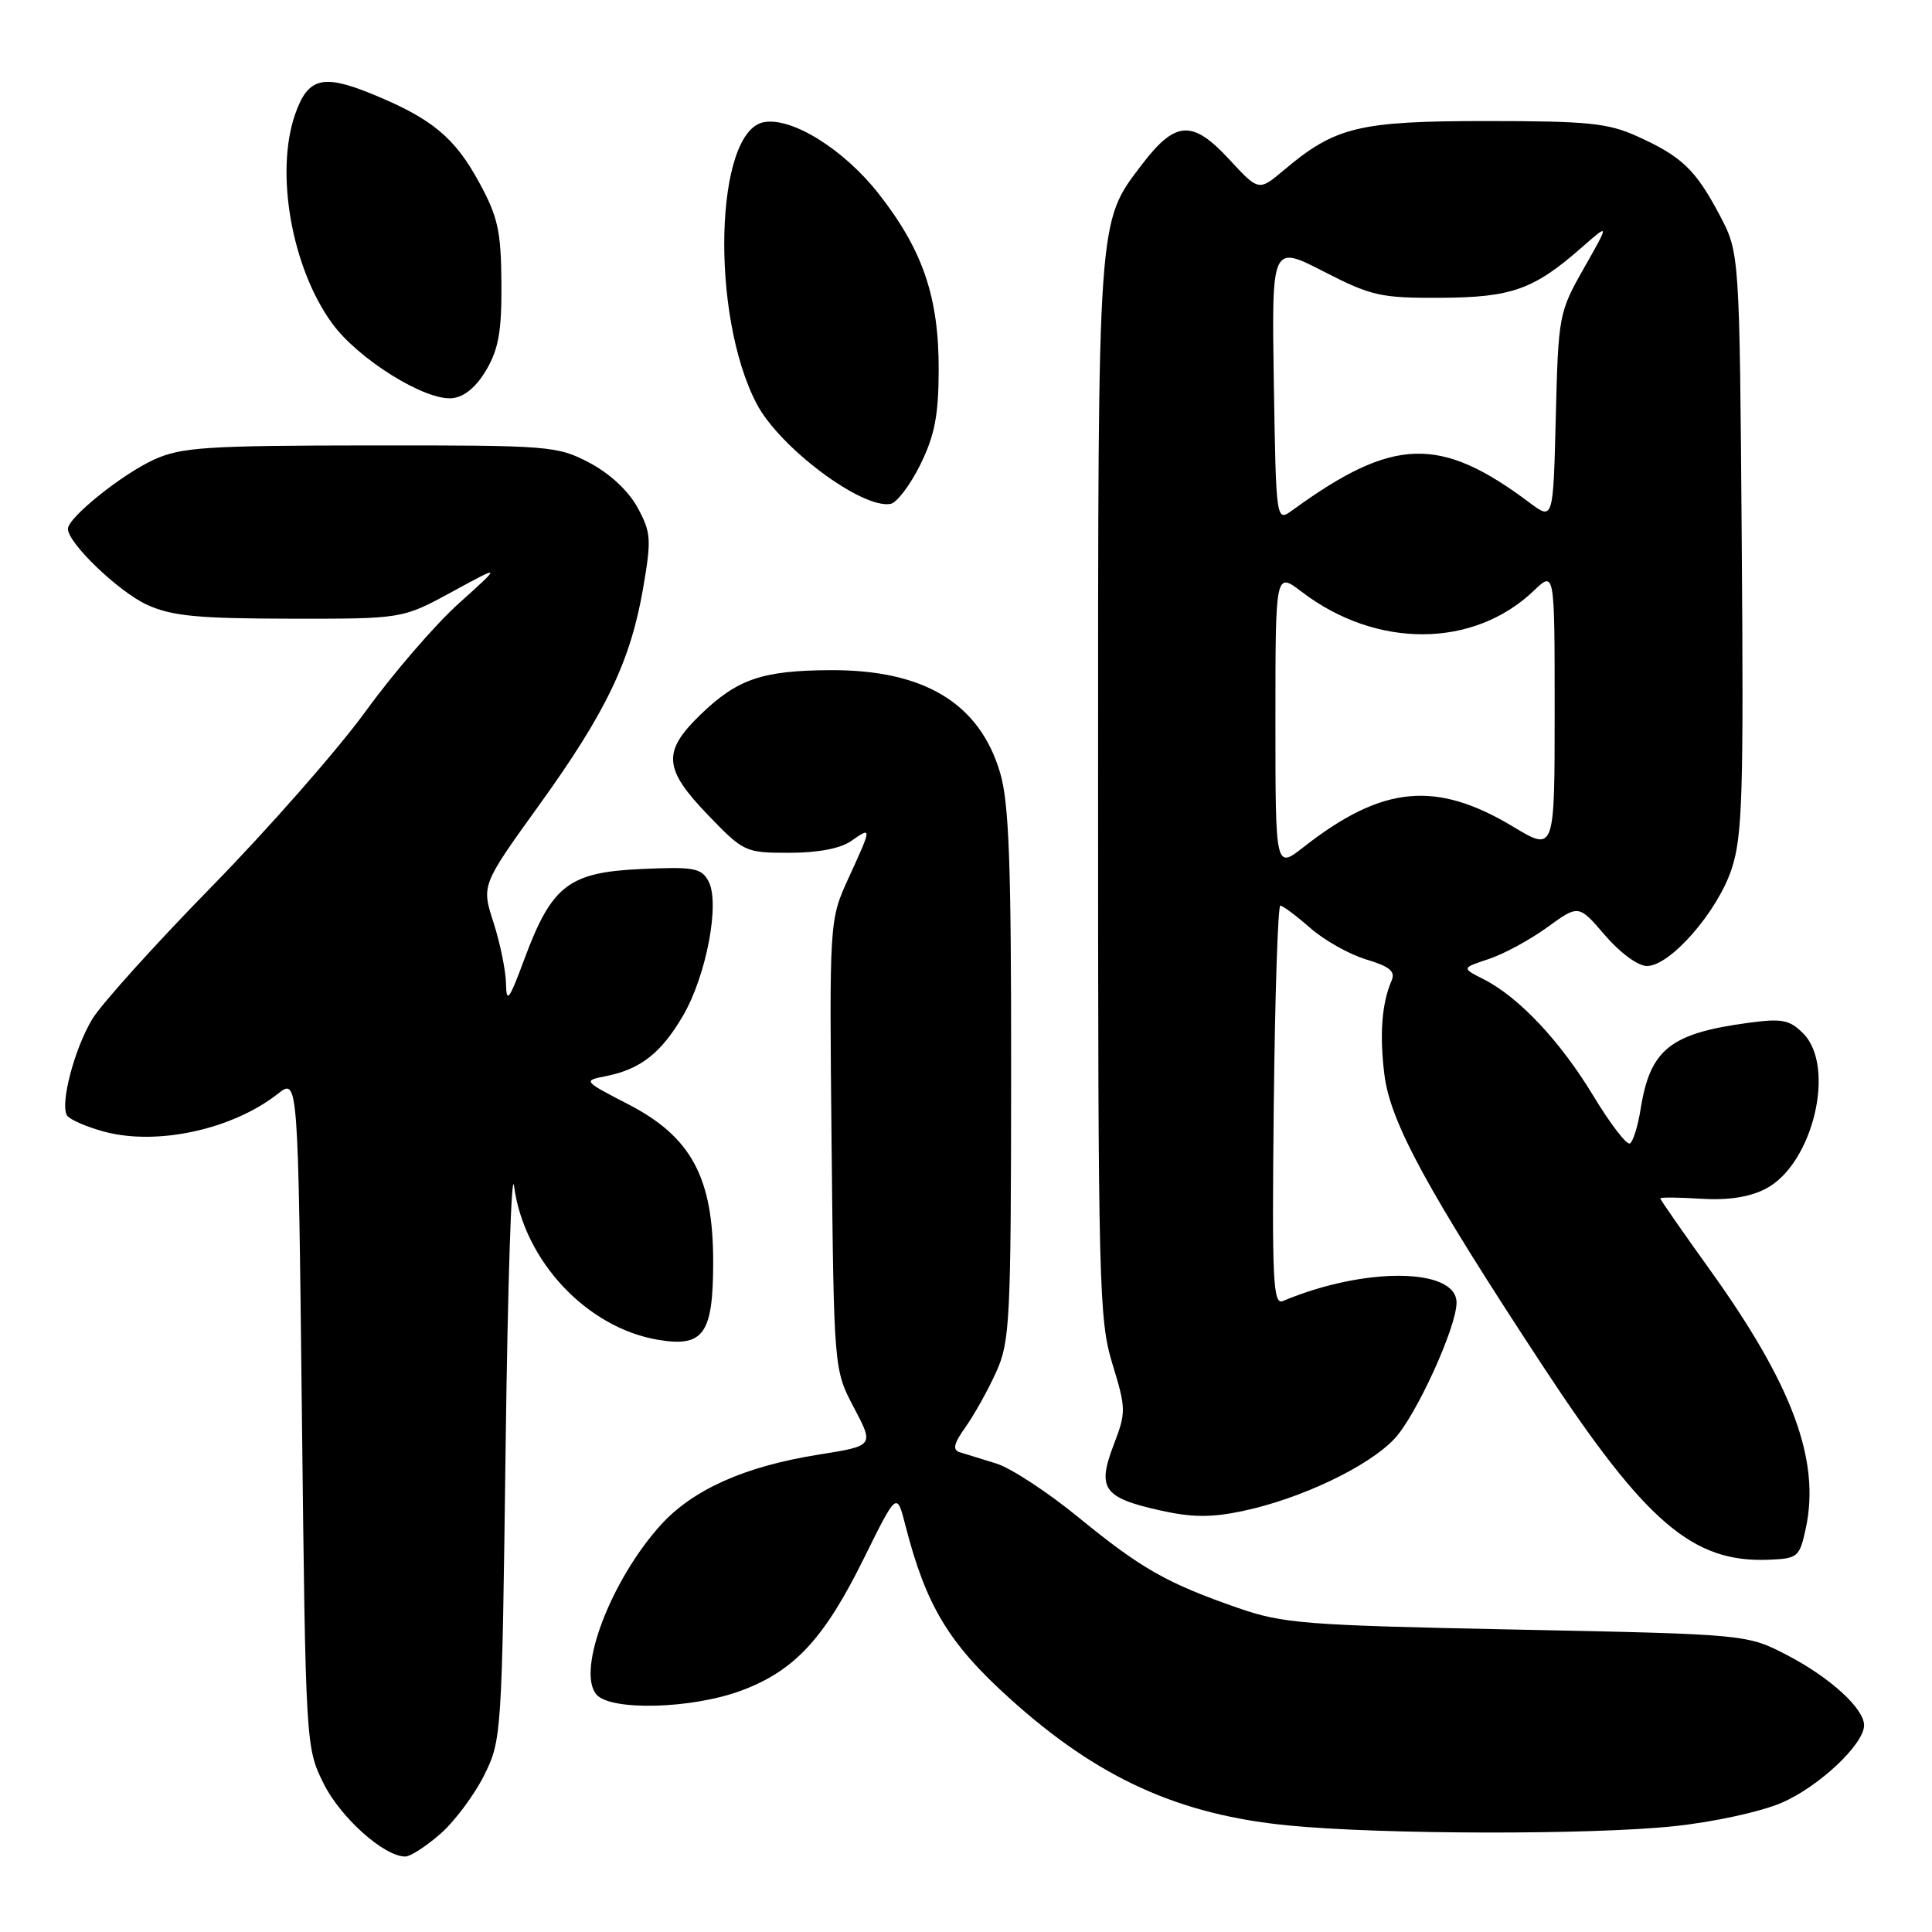 <?xml version="1.0" encoding="UTF-8" standalone="no"?>
<!DOCTYPE svg PUBLIC "-//W3C//DTD SVG 1.1//EN" "http://www.w3.org/Graphics/SVG/1.1/DTD/svg11.dtd" >
<svg xmlns="http://www.w3.org/2000/svg" xmlns:xlink="http://www.w3.org/1999/xlink" version="1.1" viewBox="0 0 256 256">
 <g >
 <path fill="currentColor"
d=" M 58.36 242.99 C 60.25 241.33 62.85 237.84 64.15 235.24 C 66.47 230.57 66.51 229.96 67.00 191.50 C 67.28 170.05 67.78 154.61 68.12 157.19 C 69.43 167.06 77.75 175.94 87.19 177.53 C 93.24 178.55 94.50 176.77 94.50 167.18 C 94.50 156.04 91.60 150.65 83.30 146.35 C 77.23 143.21 77.23 143.20 80.31 142.59 C 84.87 141.68 87.60 139.54 90.49 134.61 C 93.59 129.31 95.43 119.66 93.88 116.77 C 92.93 115.01 91.97 114.83 84.93 115.15 C 75.35 115.59 73.11 117.32 69.48 127.09 C 67.47 132.51 67.10 133.02 67.05 130.36 C 67.02 128.64 66.28 125.00 65.40 122.26 C 63.79 117.30 63.79 117.30 71.43 106.69 C 80.33 94.34 83.56 87.58 85.23 77.86 C 86.33 71.44 86.27 70.54 84.47 67.24 C 83.26 65.03 80.79 62.73 78.09 61.31 C 73.83 59.08 72.88 59.00 49.09 59.02 C 27.35 59.04 24.03 59.26 20.43 60.89 C 16.18 62.82 9.00 68.59 9.00 70.07 C 9.00 71.97 15.73 78.42 19.49 80.14 C 22.79 81.63 26.16 81.96 38.42 81.98 C 53.33 82.00 53.33 82.00 59.92 78.41 C 66.50 74.82 66.50 74.82 60.81 79.94 C 57.68 82.75 52.11 89.20 48.43 94.28 C 44.74 99.35 35.57 109.80 28.03 117.50 C 20.50 125.20 13.39 133.09 12.23 135.03 C 9.84 139.00 7.94 146.28 8.88 147.80 C 9.22 148.34 11.44 149.31 13.80 149.95 C 20.82 151.84 30.80 149.66 36.81 144.94 C 39.50 142.82 39.50 142.82 40.00 187.16 C 40.50 231.23 40.51 231.53 42.86 236.29 C 45.08 240.80 50.88 246.00 53.70 246.00 C 54.38 246.00 56.47 244.64 58.36 242.99 Z  M 221.81 241.98 C 227.02 241.44 233.30 240.07 236.07 238.88 C 241.00 236.76 247.00 231.12 247.00 228.61 C 247.00 226.39 242.52 222.30 236.87 219.35 C 231.50 216.55 231.50 216.55 201.00 215.93 C 172.81 215.36 170.01 215.14 164.01 213.05 C 154.61 209.78 151.23 207.86 142.92 201.07 C 138.84 197.73 133.93 194.51 132.00 193.92 C 130.07 193.33 127.91 192.66 127.18 192.43 C 126.18 192.11 126.37 191.29 127.95 189.08 C 129.09 187.46 130.92 184.20 131.99 181.82 C 133.82 177.79 133.96 175.11 133.98 142.43 C 134.00 114.37 133.70 106.37 132.52 102.39 C 129.79 93.17 122.43 88.73 110.00 88.80 C 100.95 88.85 97.67 89.98 92.75 94.76 C 87.75 99.62 87.93 101.89 93.82 108.00 C 98.54 112.90 98.75 113.00 104.59 113.00 C 108.37 113.00 111.37 112.43 112.78 111.44 C 115.55 109.50 115.55 109.56 112.44 116.34 C 109.89 121.92 109.89 121.92 110.19 151.71 C 110.50 181.50 110.50 181.50 113.16 186.54 C 115.82 191.58 115.82 191.58 108.43 192.75 C 98.66 194.31 91.80 197.38 87.54 202.08 C 80.94 209.40 76.39 221.35 79.01 224.51 C 80.86 226.74 91.71 226.45 98.26 224.00 C 105.30 221.37 109.23 217.11 114.49 206.45 C 118.83 197.67 118.83 197.67 119.96 202.08 C 122.70 212.77 125.70 217.76 133.82 225.08 C 145.48 235.61 156.20 240.48 170.80 241.89 C 183.19 243.09 210.86 243.14 221.81 241.98 Z  M 239.28 202.50 C 241.22 193.46 237.50 183.47 226.49 168.14 C 222.92 163.17 220.00 158.96 220.00 158.80 C 220.00 158.63 222.42 158.65 225.38 158.84 C 229.00 159.06 231.82 158.63 233.96 157.52 C 240.21 154.29 243.33 141.33 238.92 136.92 C 237.12 135.12 236.12 134.93 231.67 135.53 C 221.32 136.92 218.66 139.04 217.40 146.90 C 217.04 149.18 216.40 151.26 215.98 151.51 C 215.56 151.77 213.38 148.94 211.13 145.21 C 206.73 137.94 201.27 132.13 196.58 129.75 C 193.66 128.27 193.66 128.27 197.25 127.08 C 199.23 126.43 202.72 124.54 205.01 122.88 C 209.18 119.85 209.18 119.85 212.67 123.93 C 214.67 126.26 217.04 128.00 218.23 128.00 C 221.31 128.00 227.56 120.84 229.44 115.17 C 230.88 110.85 231.05 105.33 230.79 71.86 C 230.50 33.50 230.50 33.50 227.86 28.50 C 224.68 22.49 222.86 20.74 216.98 18.08 C 213.09 16.31 210.45 16.04 197.00 16.04 C 180.05 16.04 176.93 16.80 170.15 22.52 C 166.79 25.35 166.79 25.35 162.87 21.11 C 158.01 15.84 155.75 15.98 151.32 21.79 C 145.40 29.57 145.50 28.13 145.50 104.50 C 145.50 170.40 145.61 174.86 147.40 180.72 C 149.22 186.68 149.23 187.12 147.55 191.50 C 145.36 197.25 146.21 198.46 153.69 200.13 C 157.92 201.08 160.49 201.10 164.62 200.23 C 172.30 198.62 181.27 194.36 184.76 190.66 C 187.62 187.64 193.00 175.86 193.00 172.61 C 193.00 167.96 180.80 167.84 170.00 172.39 C 168.68 172.95 168.53 169.76 168.78 146.51 C 168.94 131.93 169.33 120.00 169.65 120.00 C 169.97 120.00 171.75 121.33 173.60 122.95 C 175.45 124.58 178.79 126.46 181.02 127.13 C 184.13 128.06 184.92 128.71 184.40 129.92 C 183.09 132.95 182.78 137.05 183.44 142.40 C 184.23 148.72 189.10 157.67 204.43 181.00 C 218.10 201.80 224.31 207.11 234.46 206.67 C 238.23 206.51 238.46 206.31 239.28 202.50 Z  M 121.93 61.60 C 123.84 57.73 124.36 55.10 124.38 49.10 C 124.42 39.40 122.29 33.14 116.41 25.65 C 111.79 19.77 104.92 15.50 101.21 16.19 C 94.71 17.40 94.09 41.72 100.26 53.50 C 103.29 59.30 114.19 67.45 118.00 66.77 C 118.83 66.62 120.59 64.30 121.93 61.60 Z  M 64.45 49.00 C 66.07 46.23 66.49 43.83 66.44 37.49 C 66.39 30.61 65.98 28.73 63.49 24.17 C 60.23 18.17 57.17 15.66 49.16 12.40 C 42.74 9.79 40.78 10.33 39.11 15.13 C 36.42 22.83 38.64 35.44 43.98 42.81 C 47.43 47.58 56.37 53.15 59.95 52.76 C 61.54 52.59 63.12 51.27 64.45 49.00 Z  M 169.00 95.47 C 169.00 75.76 169.00 75.76 172.50 78.43 C 182.40 85.98 195.26 85.91 203.25 78.26 C 206.00 75.63 206.00 75.63 206.00 94.24 C 206.00 112.85 206.00 112.85 200.53 109.56 C 190.27 103.38 183.17 104.07 172.75 112.23 C 169.00 115.17 169.00 115.17 169.00 95.47 Z  M 168.79 50.81 C 168.50 32.44 168.50 32.44 175.38 35.97 C 181.72 39.22 182.94 39.50 190.88 39.46 C 200.31 39.41 203.24 38.37 209.62 32.76 C 213.27 29.56 213.27 29.56 209.88 35.53 C 206.56 41.39 206.49 41.76 206.15 55.23 C 205.81 68.96 205.81 68.96 202.65 66.59 C 190.79 57.70 184.62 57.90 171.29 67.58 C 169.09 69.19 169.09 69.19 168.79 50.81 Z "/>
</g>
</svg>